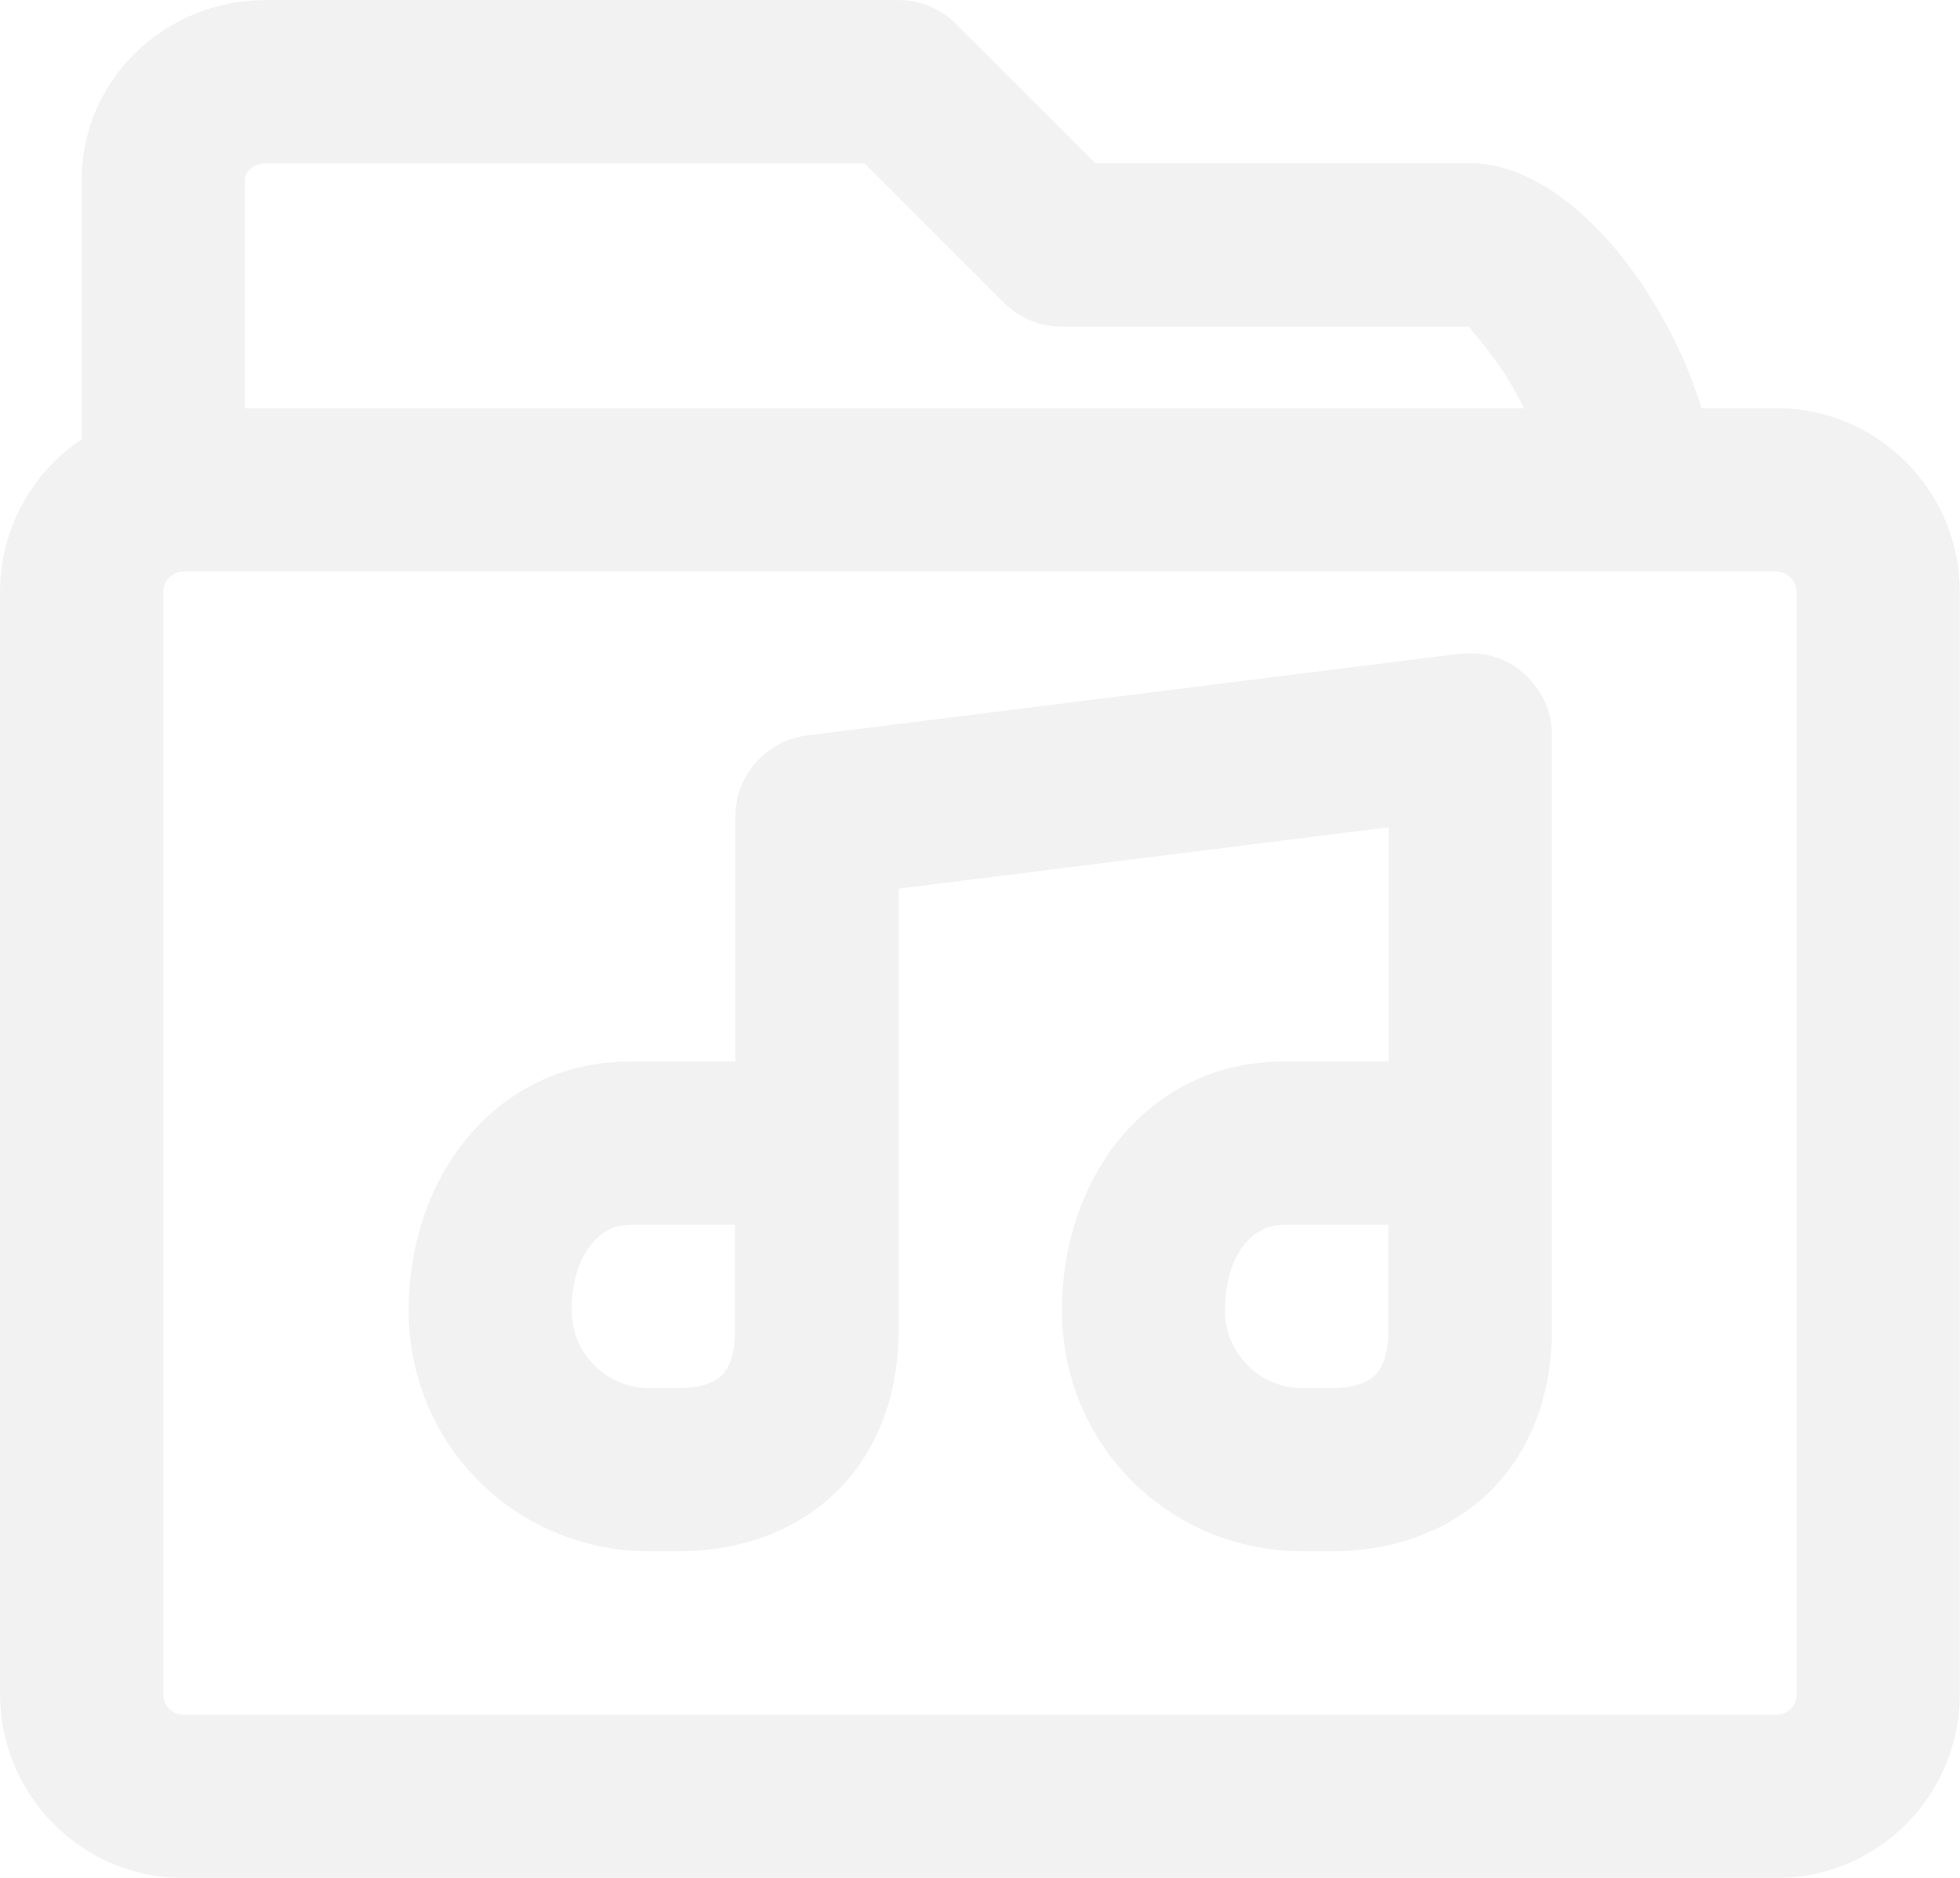 <?xml version="1.0" encoding="UTF-8"?>
<svg id="_Слой_1" data-name="Слой_1" xmlns="http://www.w3.org/2000/svg" viewBox="0 0 100 95.83">
  <defs>
    <style>
      .cls-1 {
        opacity: .5;
      }

      .cls-2 {
        fill: #e6e6e6;
      }
    </style>
  </defs>
  <g class="cls-1">
    <g>
      <path class="cls-2" d="M90.65,20.83h-3.84c-1.78-5.9-6.76-12.5-11.81-12.5h-19.11l-7.11-7.11c-.78-.78-1.84-1.22-2.95-1.22H13.57C8.42,0,4.17,4.06,4.17,9.17v13.24c-2.51,1.68-4.17,4.55-4.17,7.8v56.25c0,5.17,4.19,9.38,9.35,9.38h81.29c5.17,0,9.35-4.2,9.35-9.38V30.21c0-5.17-4.19-9.38-9.35-9.38ZM12.5,9.17c0-.42.43-.83,1.07-.83h30.54l7.11,7.11c.78.78,1.84,1.22,2.95,1.22h20.83c-.17,0,.94,1.02,2.04,2.85.26.43.5.87.72,1.32H12.5v-11.67ZM91.67,86.46c0,.58-.46,1.04-1.02,1.04H9.35c-.56,0-1.02-.46-1.02-1.04V30.21c0-.58.46-1.04,1.02-1.04h81.29c.56,0,1.02.46,1.02,1.04v56.25Z"/>
      <path class="cls-2" d="M79.15,37.11s0-.04,0-.06c0-.02,0-.04,0-.06-.01-.1-.03-.19-.05-.28,0-.03,0-.05-.02-.08-.02-.11-.05-.22-.08-.33,0-.02-.01-.04-.02-.07-.04-.11-.08-.22-.12-.33,0-.02-.01-.03-.02-.05-.05-.11-.1-.22-.16-.32,0-.01-.01-.02-.02-.03-.06-.11-.12-.21-.19-.31,0,0-.01-.02-.02-.02-.07-.1-.14-.2-.22-.3,0,0-.01-.02-.02-.02-.08-.09-.16-.18-.24-.27,0,0-.02-.02-.03-.03-.08-.08-.17-.16-.26-.24-.01-.01-.03-.02-.04-.03-.09-.07-.18-.14-.27-.21-.02-.01-.04-.02-.05-.04-.09-.06-.19-.12-.29-.17-.02-.01-.04-.02-.06-.03-.1-.05-.2-.1-.3-.15-.02,0-.04-.02-.06-.03-.11-.04-.22-.08-.33-.12-.02,0-.03-.01-.05-.02-.12-.04-.23-.07-.35-.09-.01,0-.02,0-.04,0-.13-.03-.25-.04-.38-.06,0,0-.02,0-.03,0-.13-.01-.26-.02-.39-.02,0,0-.01,0-.02,0s-.01,0-.02,0c-.12,0-.25,0-.38.02-.02,0-.04,0-.06,0-.02,0-.04,0-.06,0l-33.33,4.17c-.1.01-.19.03-.28.05-.03,0-.05,0-.08.02-.11.02-.22.05-.33.08-.02,0-.04.01-.07.02-.11.04-.22.08-.33.12-.02,0-.03.01-.05.02-.11.05-.22.1-.32.16-.01,0-.02.01-.03.02-.11.06-.21.12-.31.19,0,0-.02.01-.03.02-.1.07-.2.14-.3.22,0,0-.02.01-.02.02-.09.08-.18.16-.27.24,0,0-.02.02-.03.03-.08.08-.16.17-.24.26-.01.01-.02.03-.03.04-.07.09-.14.18-.2.27-.01.02-.02.04-.04.05-.06.09-.12.19-.17.29-.01.02-.02.04-.03.06-.05.1-.1.2-.15.3,0,.02-.02.04-.03.06-.04.11-.08.22-.12.33,0,.02-.01.03-.02.05-.04.12-.07.23-.09.35,0,.01,0,.02,0,.04-.03.13-.04.25-.06.38,0,0,0,.02,0,.03-.01.13-.02.26-.02.4,0,0,0,.01,0,.02v12.5h-5.36c-6.8,0-11.31,5.79-11.31,12.7s5.51,12.3,12.3,12.3h1.39c6.79,0,11.31-4.52,11.31-11.31v-9.49s0-.02,0-.03v-12.99l25-3.13v11.95h-5.36c-6.8,0-11.31,5.79-11.31,12.7s5.51,12.3,12.3,12.3h1.39c6.79,0,11.31-4.52,11.31-11.31v-9.49s0-.02,0-.03v-20.83s0-.01,0-.02c0-.12,0-.25-.02-.38ZM37.5,67.86c0,2.18-.79,2.98-2.98,2.98h-1.39c-2.19,0-3.96-1.77-3.96-3.96,0-2.7,1.3-4.37,2.98-4.37h5.35v5.36ZM70.83,67.86c0,2.18-.79,2.98-2.98,2.98h-1.39c-2.19,0-3.96-1.77-3.96-3.96,0-2.7,1.3-4.37,2.98-4.37h5.35v5.36Z"/>
    </g>
  </g>
</svg>